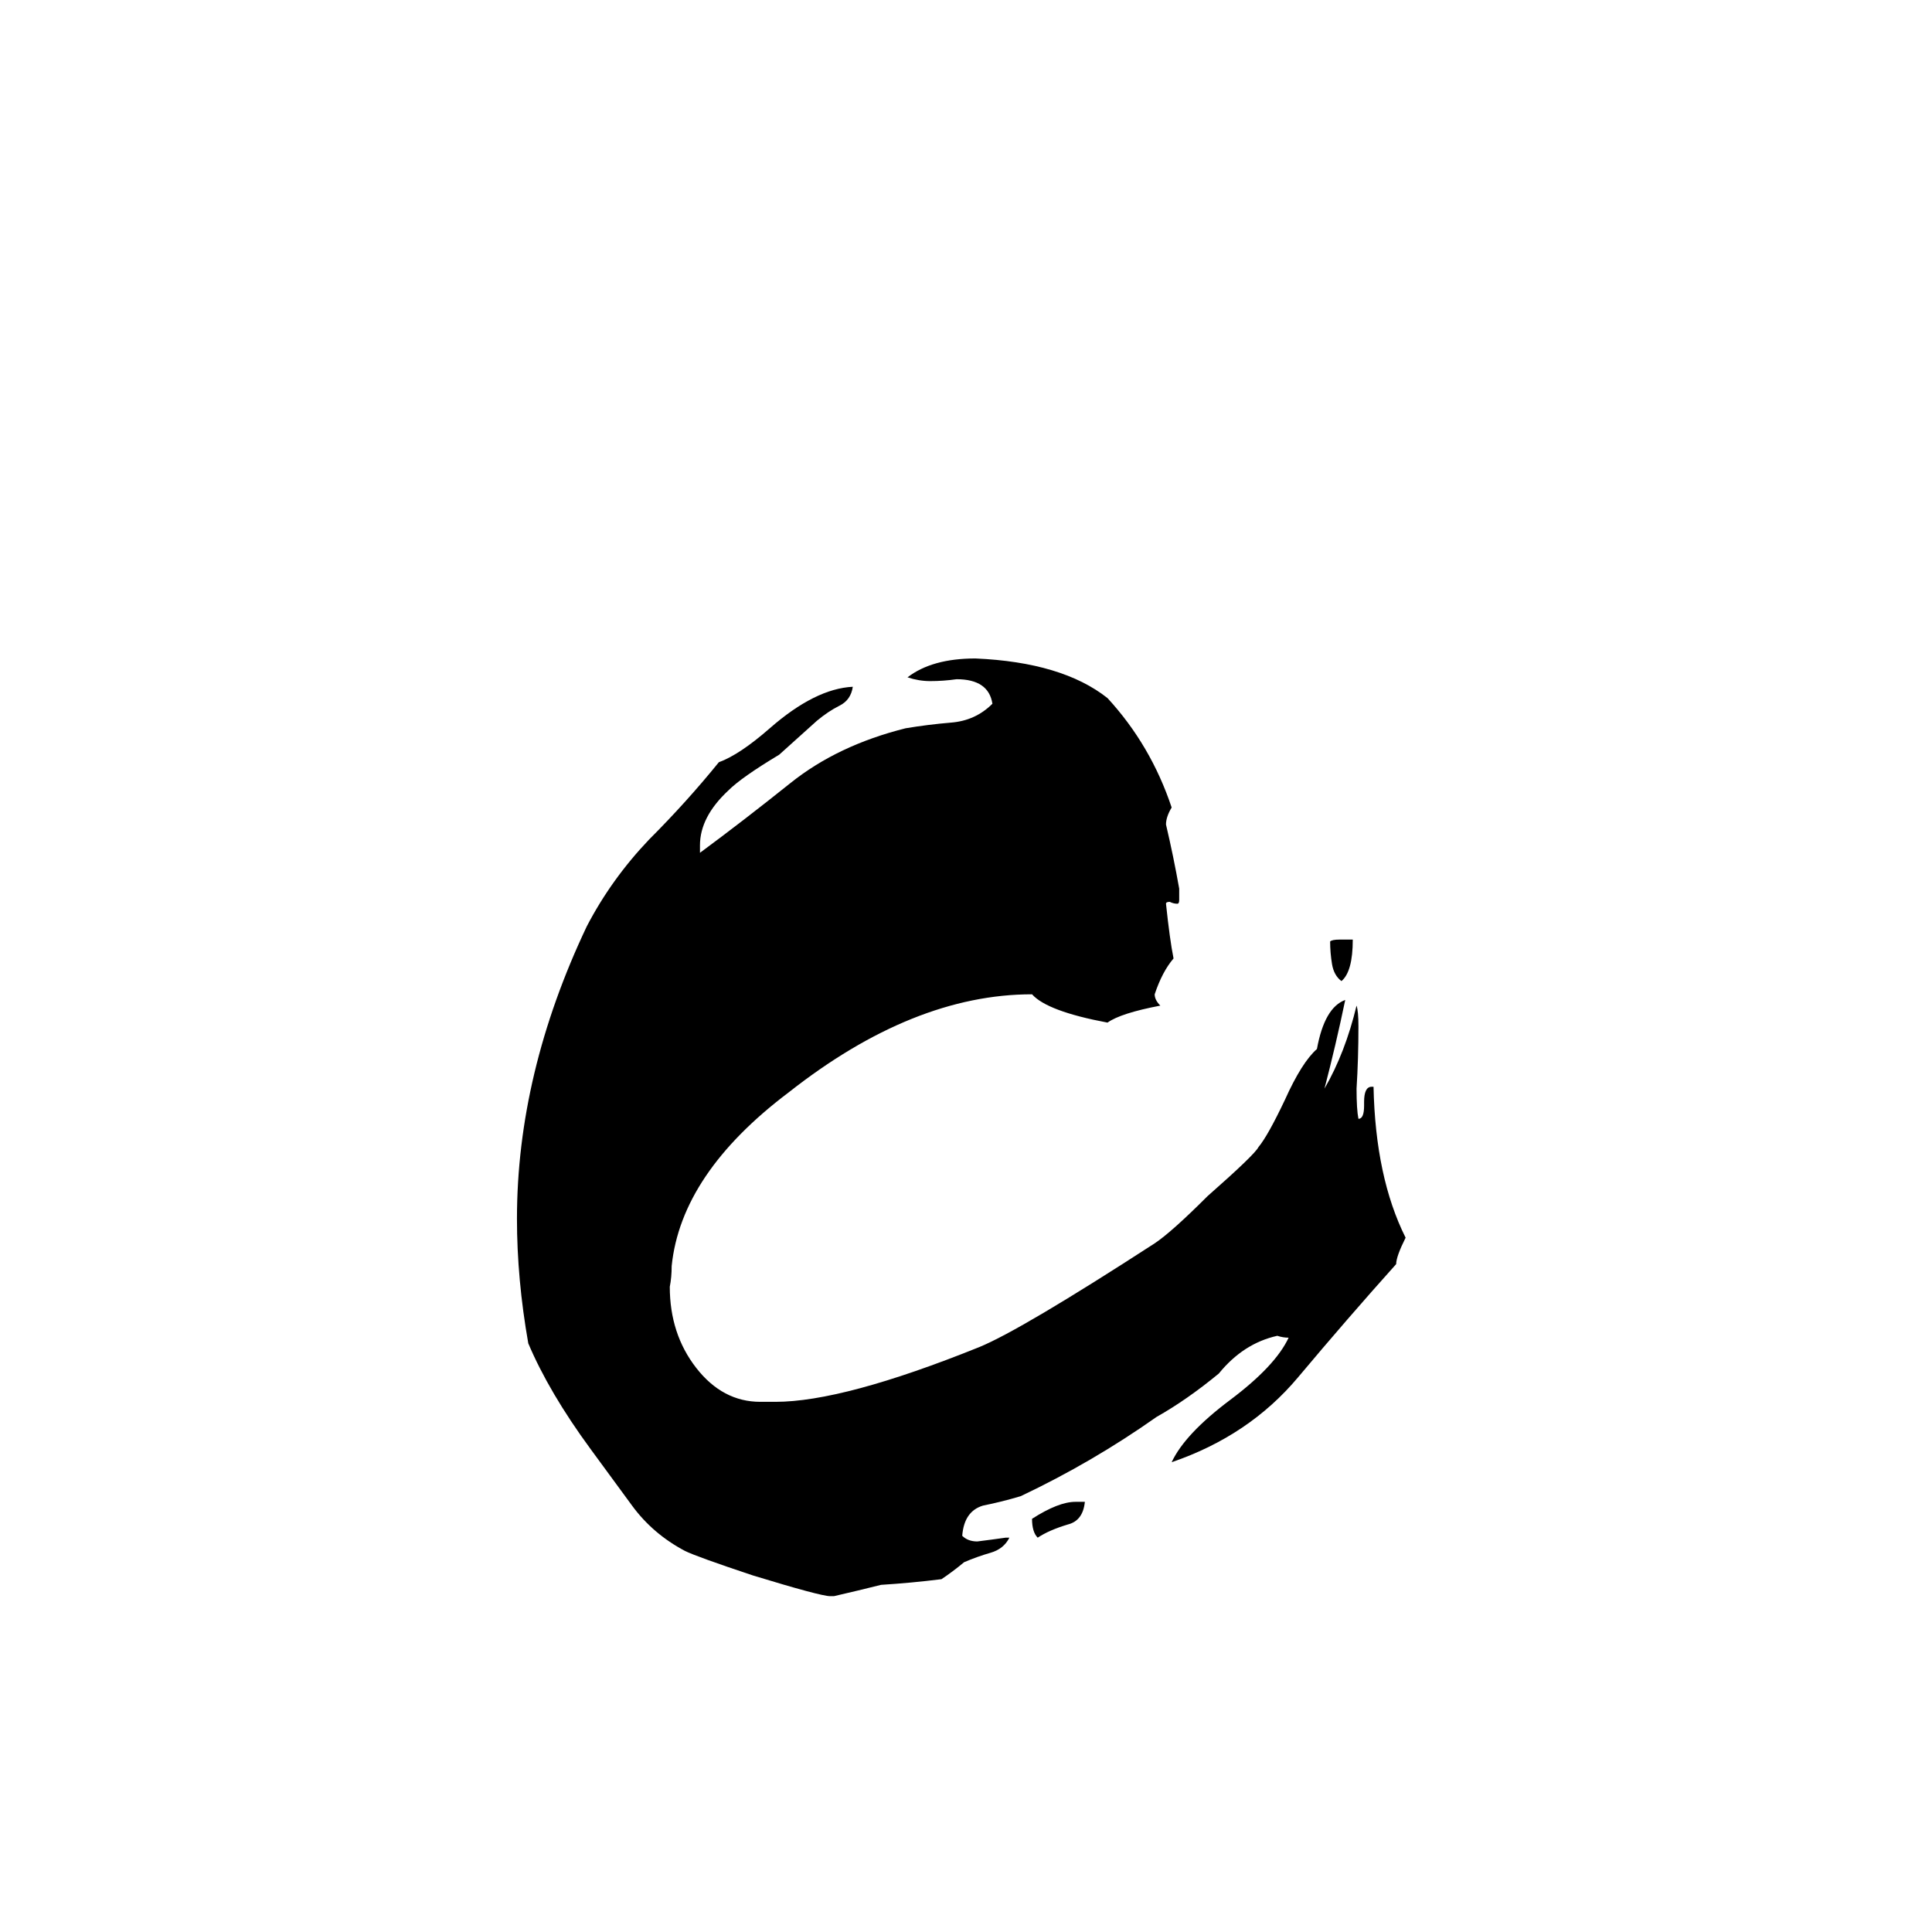 <svg xmlns="http://www.w3.org/2000/svg" viewBox="0 -800 1024 1024">
	<path fill="#000000" d="M710 -302H717Q717 -285 711 -280Q707 -283 706 -289Q705 -295 705 -301Q706 -302 710 -302ZM533 15H535Q532 21 525 23Q518 25 511 28Q505 33 499 37Q483 39 467 40Q455 43 442 46H440Q435 46 399 35Q369 25 363 22Q346 13 335 -2Q324 -17 313 -32Q291 -62 280 -88Q274 -122 274 -154Q274 -231 311 -309Q324 -334 344 -355Q364 -375 381 -396Q392 -400 408 -414Q432 -435 452 -436Q451 -429 445 -426Q439 -423 433 -418Q423 -409 413 -400Q393 -388 386 -381Q371 -367 371 -352V-348Q394 -365 419 -385Q444 -405 480 -414Q492 -416 504 -417Q517 -418 526 -427Q524 -440 507 -440Q500 -439 493 -439Q487 -439 481 -441Q494 -451 517 -451Q563 -449 587 -430Q610 -405 621 -372Q618 -367 618 -363Q622 -346 625 -329V-323Q625 -321 624 -321Q622 -321 620 -322Q618 -322 618 -321Q620 -302 622 -292Q616 -285 612 -273Q612 -270 615 -267Q594 -263 587 -258Q555 -264 547 -273Q484 -273 418 -221Q361 -178 356 -129Q356 -123 355 -118Q355 -93 369 -75Q383 -57 403 -57H411Q447 -57 519 -86Q541 -95 612 -141Q621 -147 640 -166Q665 -188 667 -192Q672 -198 681 -217Q690 -237 698 -244Q702 -266 713 -270Q708 -246 702 -223Q713 -242 719 -267Q720 -264 720 -256Q720 -239 719 -223Q719 -212 720 -207Q723 -207 723 -214V-216Q723 -224 727 -224H728Q729 -176 745 -144Q740 -134 740 -130Q714 -101 688 -70Q662 -39 621 -25Q628 -40 652 -58Q676 -76 683 -91Q680 -91 677 -92Q659 -88 646 -72Q629 -58 613 -49Q579 -25 541 -7Q531 -4 521 -2Q511 1 510 14Q513 17 518 17Q526 16 533 15ZM570 -4H575Q574 6 566 8Q556 11 550 15Q547 12 547 5Q561 -4 570 -4Z"/>
</svg>